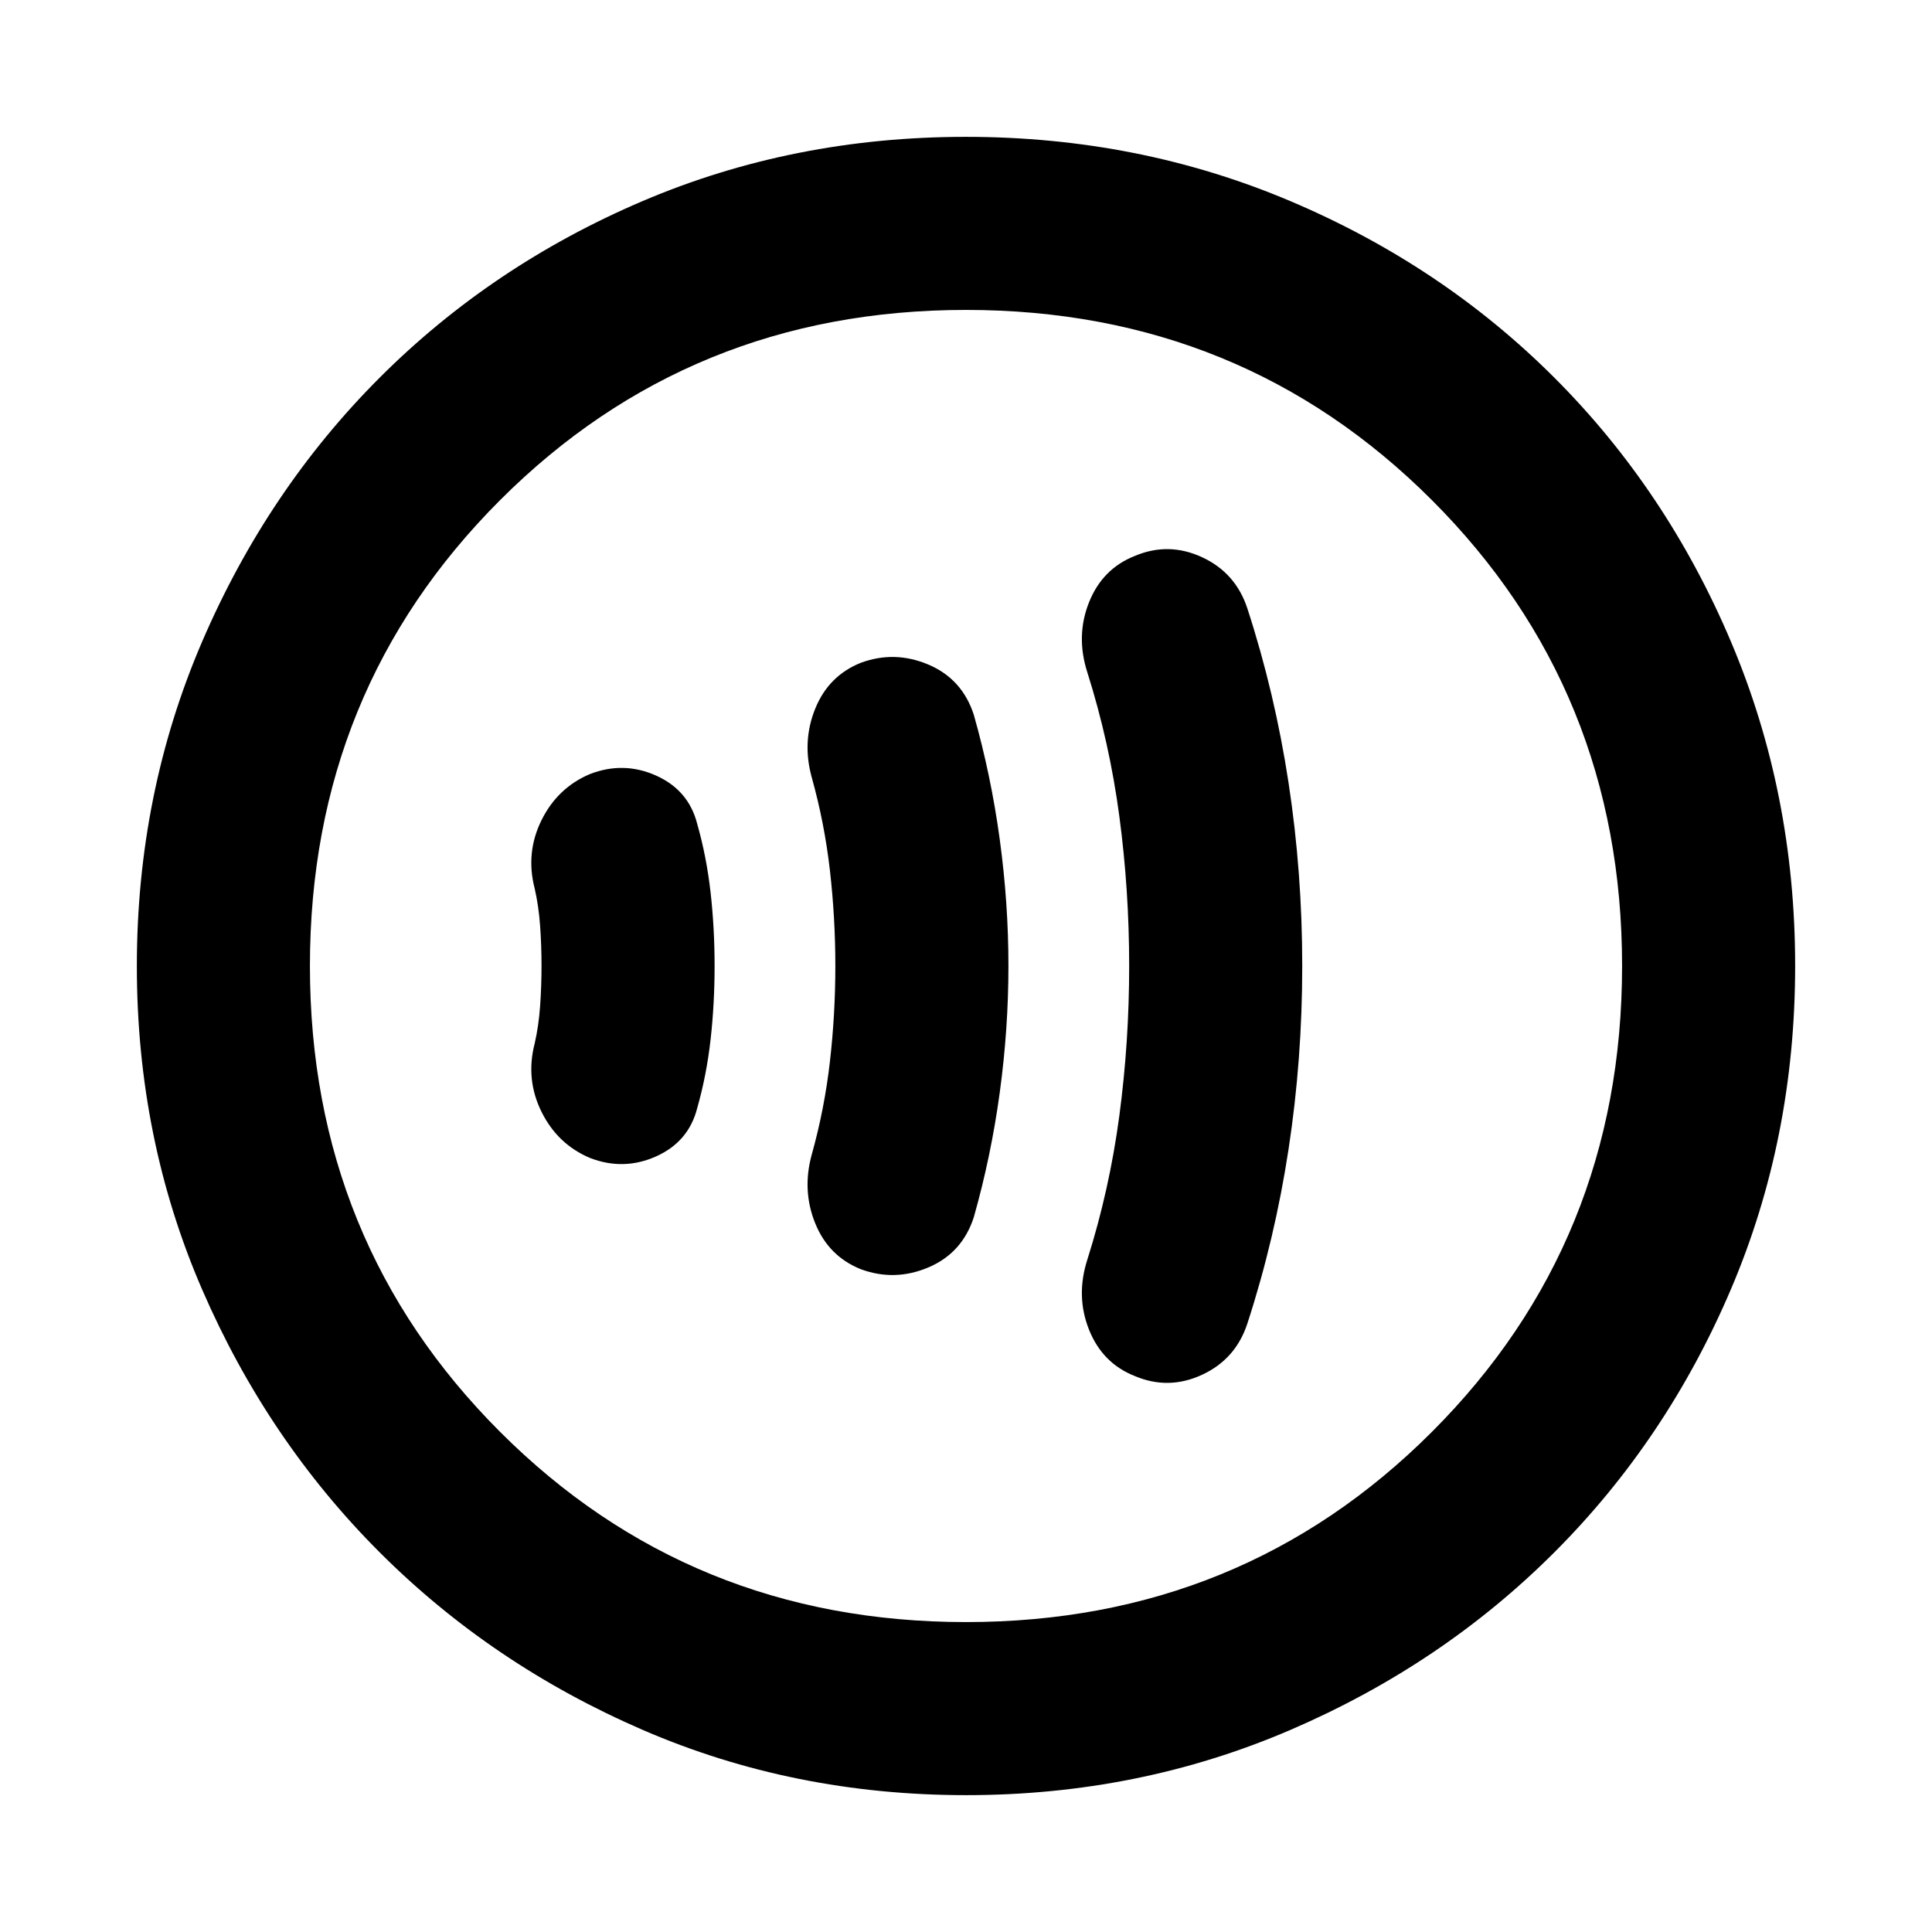 <svg xmlns="http://www.w3.org/2000/svg" height="24" viewBox="0 -960 960 960" width="24"><path d="M269.08-480.07q0 9.84-.69 19.8-.7 9.96-2.7 18.73-4.61 17.77 3.35 33.92 7.96 16.16 24.11 23 16.77 6.47 32.93-.8 16.15-7.27 20.38-24.04 4.62-16.23 6.62-33.96t2-36.58q0-18.85-2-36.58-2-17.73-6.62-33.96-4.23-16.77-20.38-24.04-16.16-7.27-32.93-.8-16.15 6.84-24.11 23-7.96 16.15-3.35 33.92 2 8.77 2.7 18.66.69 9.89.69 19.73Zm146 .07q0 23.77-2.69 47.42-2.7 23.66-9.08 46.43-4.85 17.77 1.81 34.11 6.65 16.35 22.74 22.75 16.83 6.14 33.52-.97 16.69-7.11 22.47-24.82 8.59-30.26 12.91-61.99 4.32-31.74 4.32-62.95 0-31.21-4.32-62.93t-12.91-61.97q-5.78-17.71-22.47-24.82-16.69-7.11-33.52-.97-16.09 6.4-22.74 22.75-6.66 16.34-1.81 34.11 6.38 22.77 9.08 46.43 2.69 23.65 2.69 47.42Zm146 0q0 37.77-4.89 74.42-4.88 36.66-15.88 71.43-5.85 18.15.82 34.86 6.67 16.72 22.79 23.06 16.77 7.08 33.46-.69 16.69-7.76 22.47-25.54 13.61-41.85 20.42-86.46 6.81-44.62 6.81-91.08t-6.81-91.08q-6.81-44.61-20.42-86.46-5.78-17.78-22.47-25.54-16.69-7.77-33.46-.69-16.12 6.34-22.79 23.06-6.67 16.71-.82 34.86 11 34.77 15.88 71.43 4.89 36.65 4.89 74.42ZM480.07-68q-85.84 0-160.71-32.42t-130.68-88.21q-55.81-55.79-88.25-130.63Q68-394.1 68-479.93q0-85.84 32.42-161.21t88.21-131.18q55.79-55.81 130.63-87.75Q394.1-892 479.93-892q85.84 0 161.21 31.92t131.18 87.71q55.81 55.79 87.75 131.13Q892-565.9 892-480.07q0 85.84-31.92 160.71t-87.71 130.68q-55.79 55.81-131.13 88.25Q565.9-68 480.07-68Zm-.07-86q137 0 231.5-94.5T806-480q0-137-94.5-231.5T480-806q-137 0-231.5 94.5T154-480q0 137 94.5 231.5T480-154Zm0-326Z"/></svg>